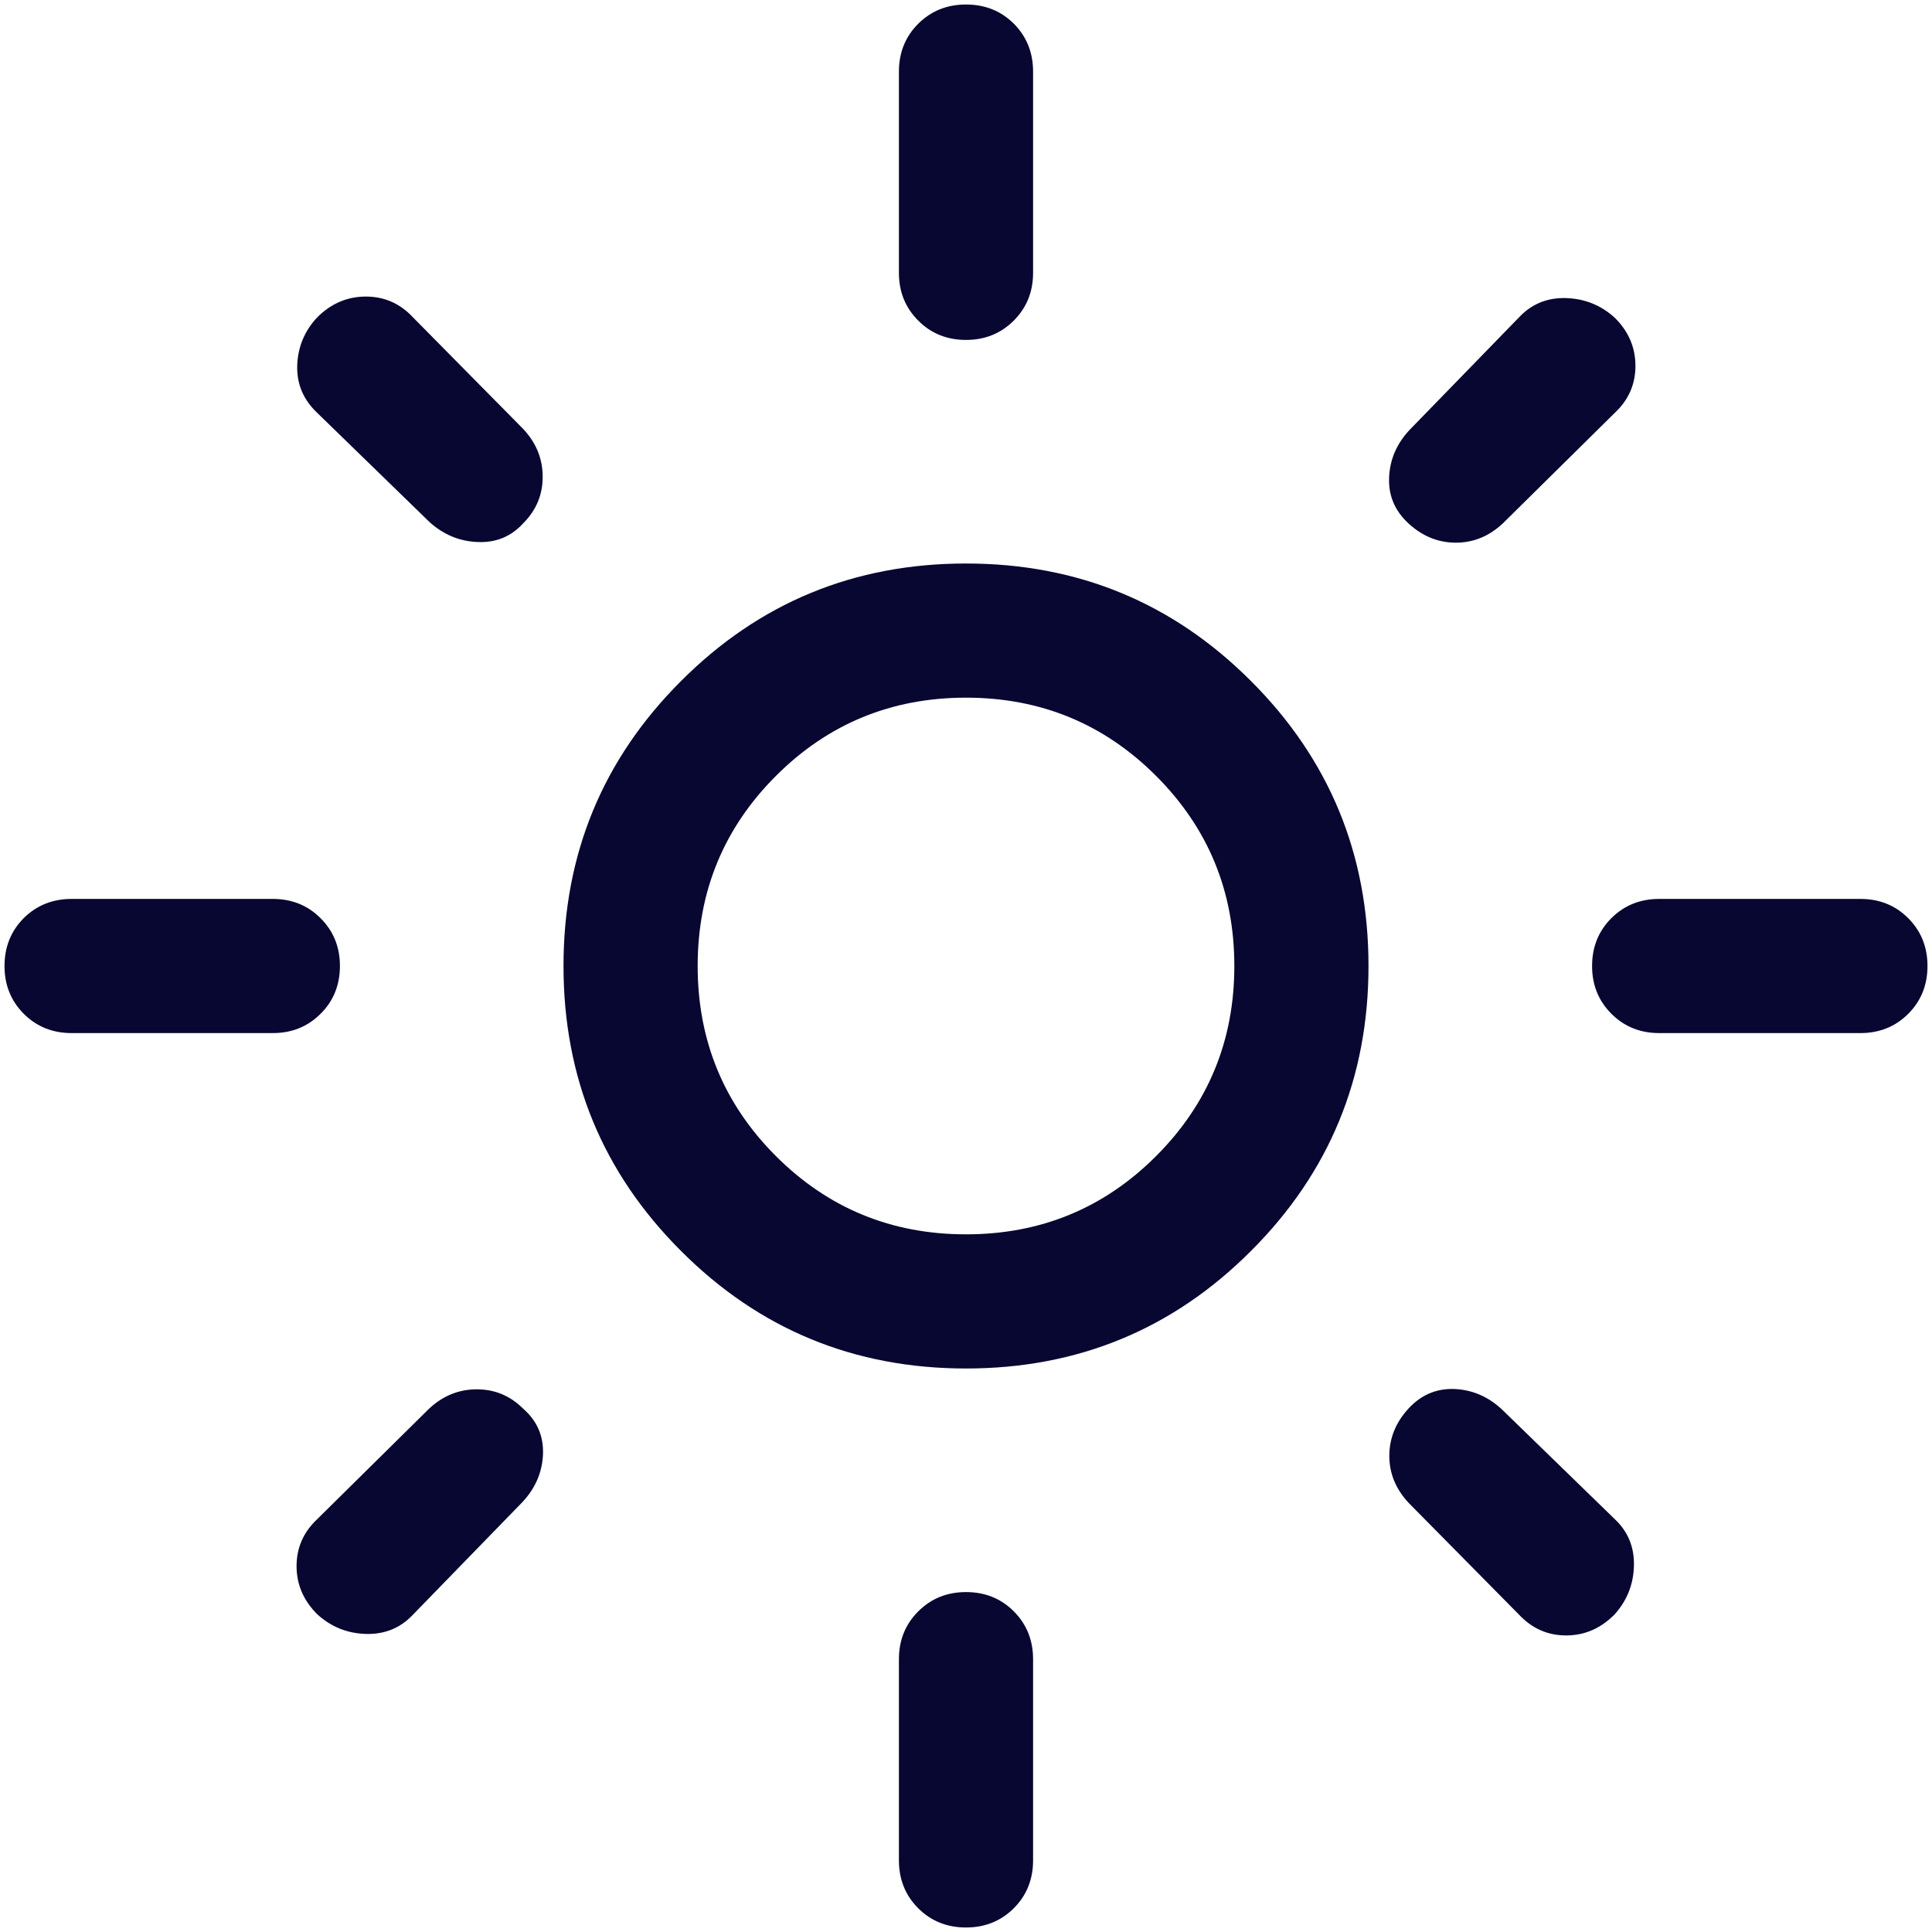 <svg width="18" height="18" viewBox="0 0 18 18" fill="none" xmlns="http://www.w3.org/2000/svg">
<path d="M6.5 9C6.5 9.694 6.743 10.285 7.229 10.771C7.715 11.257 8.306 11.5 9 11.5C9.695 11.5 10.285 11.257 10.771 10.771C11.257 10.285 11.5 9.694 11.5 9C11.5 8.306 11.257 7.715 10.771 7.229C10.285 6.743 9.695 6.5 9 6.5C8.306 6.5 7.715 6.743 7.229 7.229C6.743 7.715 6.5 8.306 6.5 9ZM5.25 9C5.25 7.959 5.615 7.074 6.345 6.345C7.074 5.615 7.959 5.25 9 5.25C10.041 5.25 10.926 5.615 11.655 6.345C12.385 7.074 12.75 7.959 12.75 9C12.75 10.041 12.385 10.926 11.655 11.655C10.926 12.385 10.041 12.75 9 12.75C7.959 12.75 7.074 12.385 6.345 11.655C5.615 10.926 5.25 10.041 5.25 9ZM8.375 0.667C8.375 0.49 8.435 0.341 8.555 0.221C8.675 0.102 8.823 0.042 9 0.042C9.178 0.042 9.326 0.102 9.446 0.221C9.565 0.341 9.625 0.49 9.625 0.667L9.625 2.542C9.625 2.719 9.565 2.867 9.445 2.987C9.325 3.107 9.177 3.167 9 3.167C8.823 3.167 8.674 3.107 8.555 2.987C8.435 2.867 8.375 2.719 8.375 2.542L8.375 0.667ZM8.375 15.458C8.375 15.281 8.435 15.133 8.555 15.013C8.675 14.893 8.823 14.833 9 14.833C9.178 14.833 9.326 14.893 9.446 15.013C9.565 15.133 9.625 15.281 9.625 15.458L9.625 17.333C9.625 17.51 9.565 17.659 9.445 17.779C9.325 17.898 9.177 17.958 9 17.958C8.823 17.958 8.674 17.898 8.555 17.779C8.435 17.659 8.375 17.51 8.375 17.333L8.375 15.458ZM14.833 9C14.833 8.823 14.893 8.674 15.013 8.554C15.133 8.435 15.281 8.375 15.458 8.375L17.333 8.375C17.511 8.375 17.659 8.435 17.779 8.555C17.898 8.675 17.958 8.823 17.958 9C17.958 9.177 17.898 9.326 17.779 9.445C17.659 9.565 17.511 9.625 17.333 9.625L15.458 9.625C15.281 9.625 15.133 9.565 15.013 9.445C14.893 9.325 14.833 9.177 14.833 9ZM0.042 9C0.042 8.823 0.102 8.674 0.221 8.554C0.341 8.435 0.49 8.375 0.667 8.375L2.542 8.375C2.719 8.375 2.867 8.435 2.987 8.555C3.107 8.675 3.167 8.823 3.167 9C3.167 9.177 3.107 9.326 2.987 9.445C2.867 9.565 2.719 9.625 2.542 9.625L0.667 9.625C0.49 9.625 0.341 9.565 0.221 9.445C0.102 9.325 0.042 9.177 0.042 9ZM13.133 4.005L14.152 2.957C14.268 2.833 14.413 2.773 14.587 2.777C14.762 2.782 14.914 2.842 15.043 2.959C15.173 3.087 15.237 3.237 15.237 3.409C15.237 3.581 15.173 3.727 15.043 3.848L14.003 4.875C13.874 4.996 13.728 5.056 13.564 5.056C13.401 5.056 13.254 4.997 13.125 4.879C12.996 4.761 12.935 4.618 12.942 4.45C12.948 4.283 13.012 4.134 13.133 4.005ZM2.957 14.152L3.997 13.125C4.126 13.004 4.275 12.944 4.442 12.944C4.61 12.944 4.754 13.004 4.875 13.125C5.004 13.238 5.065 13.379 5.059 13.548C5.052 13.717 4.988 13.866 4.867 13.995L3.848 15.043C3.732 15.167 3.587 15.227 3.413 15.223C3.238 15.219 3.086 15.158 2.957 15.041C2.828 14.913 2.763 14.763 2.763 14.591C2.763 14.419 2.828 14.273 2.957 14.152ZM13.121 13.125C13.239 12.996 13.382 12.935 13.55 12.941C13.717 12.948 13.866 13.012 13.995 13.133L15.043 14.152C15.167 14.268 15.227 14.413 15.223 14.587C15.219 14.762 15.158 14.914 15.041 15.043C14.913 15.172 14.763 15.237 14.591 15.237C14.419 15.237 14.273 15.172 14.152 15.043L13.125 14.003C13.004 13.874 12.944 13.727 12.944 13.564C12.944 13.401 13.003 13.254 13.121 13.125ZM2.955 2.957C3.085 2.827 3.237 2.763 3.409 2.763C3.581 2.763 3.727 2.827 3.848 2.957L4.875 3.997C4.996 4.126 5.056 4.275 5.056 4.442C5.056 4.61 4.996 4.754 4.875 4.875C4.762 4.999 4.621 5.057 4.452 5.05C4.283 5.044 4.134 4.982 4.005 4.867L2.957 3.848C2.828 3.727 2.765 3.581 2.769 3.409C2.774 3.237 2.835 3.086 2.955 2.957Z" fill="#080731"/>
</svg>
